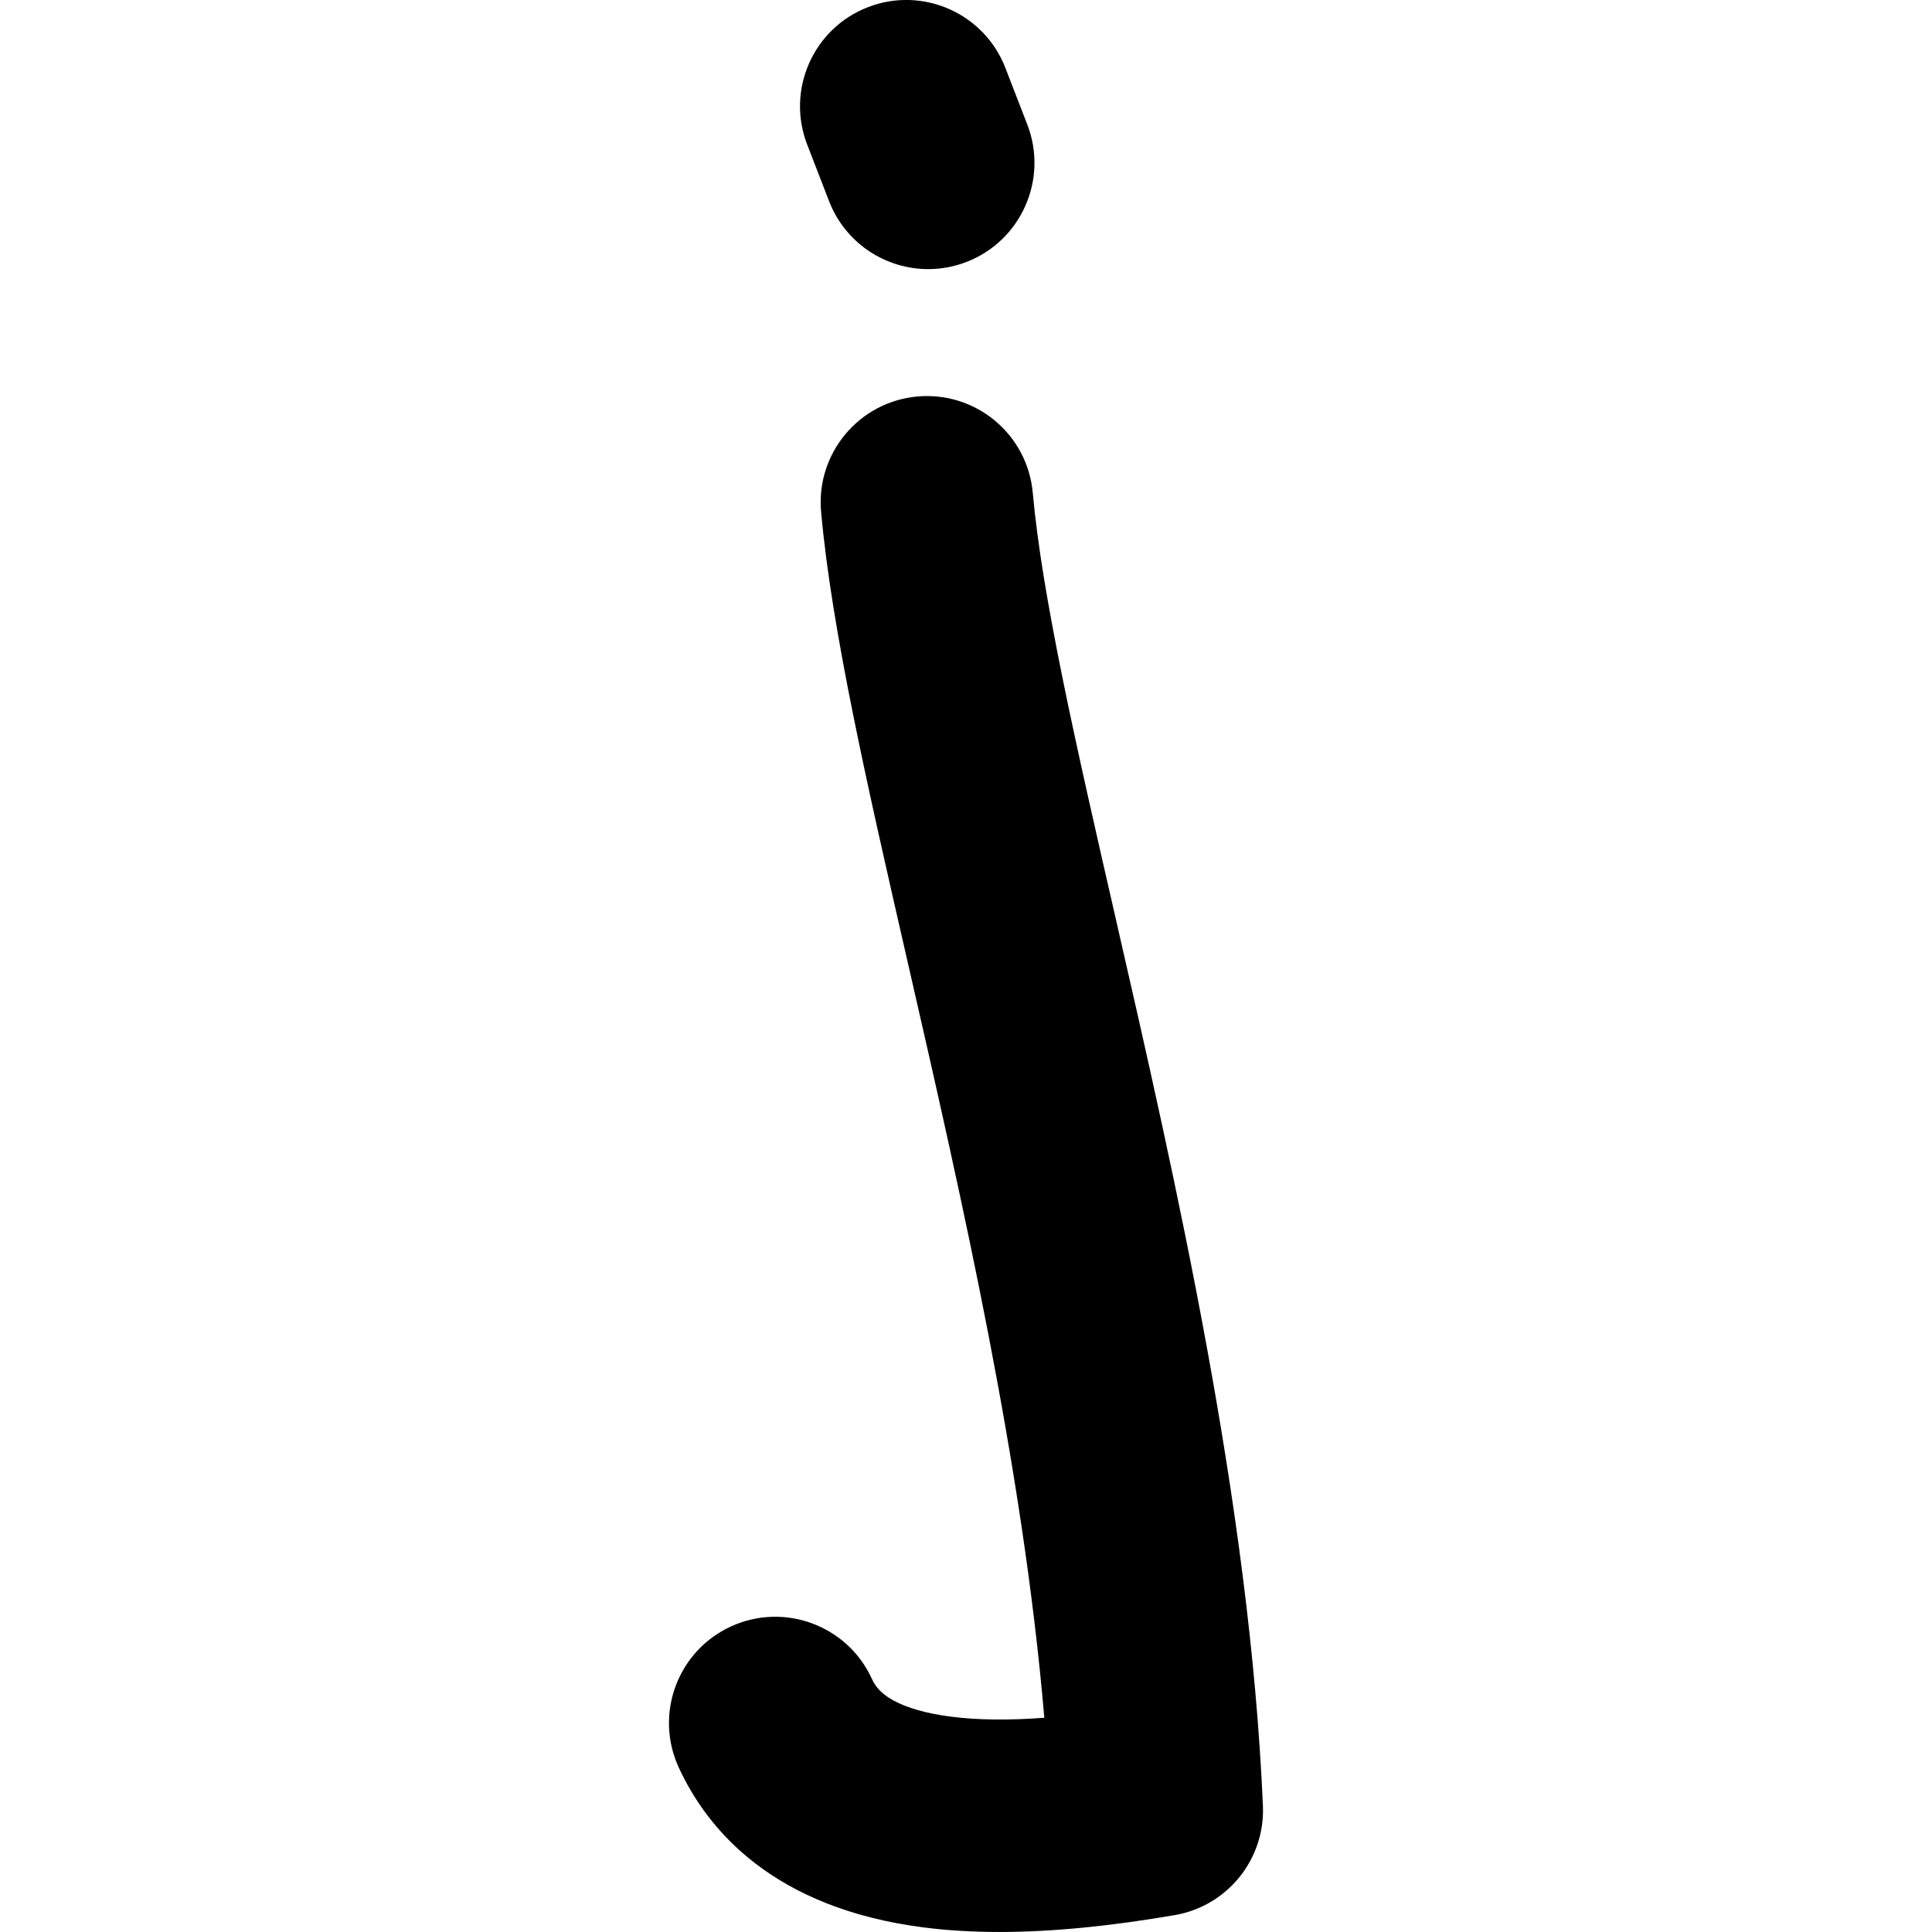 <?xml version="1.0" encoding="iso-8859-1"?>
<!-- Generator: Adobe Illustrator 25.2.3, SVG Export Plug-In . SVG Version: 6.00 Build 0)  -->
<svg version="1.1" xmlns="http://www.w3.org/2000/svg" xmlns:xlink="http://www.w3.org/1999/xlink" x="0px" y="0px"
	 viewBox="0 0 1000 1000" style="enable-background:new 0 0 1000 1000;" xml:space="preserve">
<g id="latinSmallLetterJ">
	<g>
		<path d="M653.68,934.695c-6.668-155.543-45.266-324.176-76.279-459.675c-20.38-89.04-37.98-165.938-42.844-219.953
			c-2.725-30.253-29.454-52.576-59.711-49.846c-30.253,2.724-52.57,29.458-49.846,59.711
			c5.532,61.433,23.902,141.695,45.174,234.631c27.968,122.192,59.241,258.814,70.359,389.548
			c-18.516,1.383-34.515,1.188-48.312-0.567c-12.612-1.604-23.064-4.587-30.225-8.628c-6.745-3.807-9.228-7.736-10.767-11.078
			c-12.706-27.592-45.373-39.661-72.962-26.954c-27.591,12.705-39.659,45.371-26.954,72.962
			c14.874,32.303,48.986,72.893,127.028,82.819c12.173,1.549,25.127,2.325,38.963,2.325c26.729,0,56.744-2.899,90.73-8.731
			C635.314,986.576,654.865,962.35,653.68,934.695z"/>
		<path d="M429.133,104.133c8.438,21.803,29.25,35.163,51.305,35.163c6.601,0,13.313-1.197,19.839-3.722
			c28.328-10.963,42.404-42.816,31.441-71.144l-11.333-29.281C509.422,6.821,477.57-7.258,449.242,3.708
			c-28.328,10.963-42.404,42.816-31.441,71.144L429.133,104.133z"/>
	</g>
</g>
<g id="Layer_1">
</g>
</svg>

